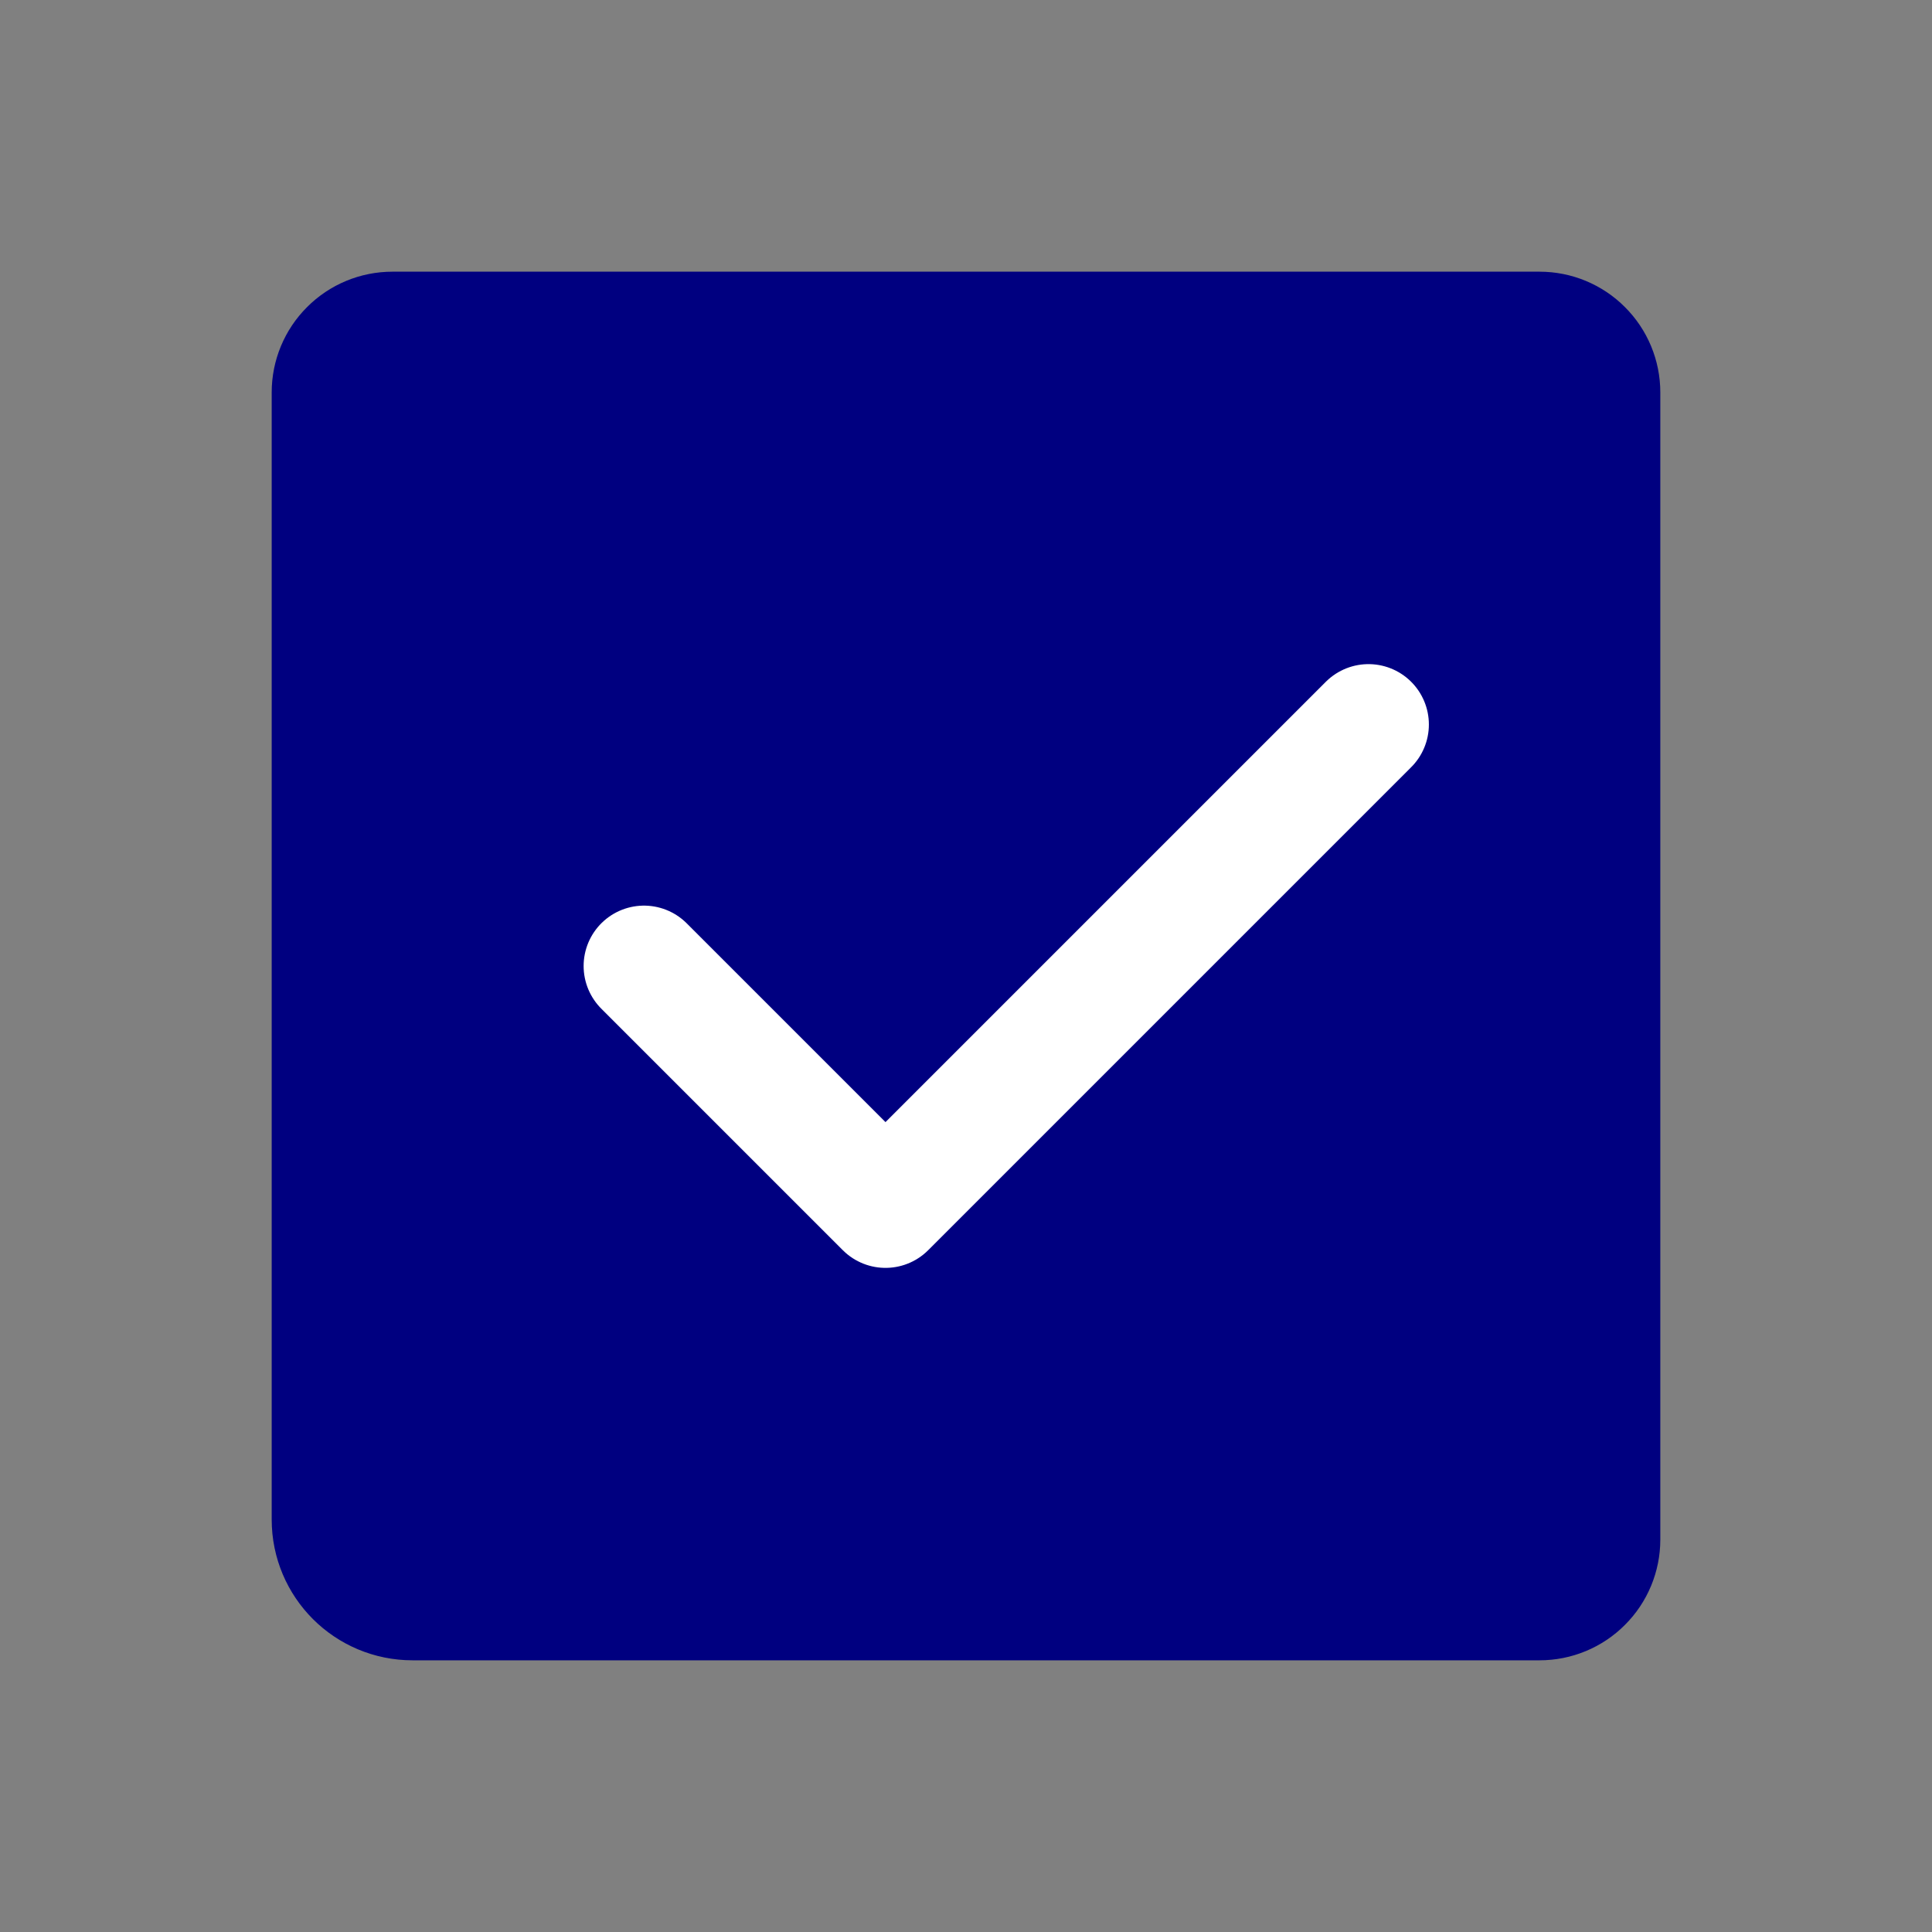 <svg width="24" height="24" viewBox="0 0 24 24" fill="none" xmlns="http://www.w3.org/2000/svg">
<rect x="0" y="0" width="24" height="24" fill="#808080" stroke="none"/>
<path d="M5.125 19.875C4.573 19.875 4.125 19.429 4.125 18.876C4.125 13.035 4.125 4.875 4.125 4.875C4.125 4.676 4.204 4.485 4.345 4.345C4.485 4.204 4.676 4.125 4.875 4.125H19.125C19.324 4.125 19.515 4.204 19.655 4.345C19.796 4.485 19.875 4.676 19.875 4.875V19.125C19.875 19.324 19.796 19.515 19.655 19.655C19.515 19.796 19.324 19.875 19.125 19.875C19.125 19.875 15.219 19.875 12.716 19.875" fill="#000080"/>
<path d="M4.125 4.875C4.125 4.875 4.125 13.035 4.125 18.876C4.125 19.429 4.573 19.875 5.125 19.875H12.716C15.219 19.875 19.125 19.875 19.125 19.875C19.324 19.875 19.515 19.796 19.655 19.655C19.796 19.515 19.875 19.324 19.875 19.125V4.875C19.875 4.676 19.796 4.485 19.655 4.345C19.515 4.204 19.324 4.125 19.125 4.125H4.875C4.676 4.125 4.485 4.204 4.345 4.345C4.204 4.485 4.125 4.676 4.125 4.875Z" stroke="#000080" stroke-width="1.5" stroke-linecap="round" stroke-linejoin="round"/>
<path d="M17 9L11 15L8 12" stroke="white" stroke-width="1.5" stroke-linecap="round" stroke-linejoin="round"/>
</svg>
